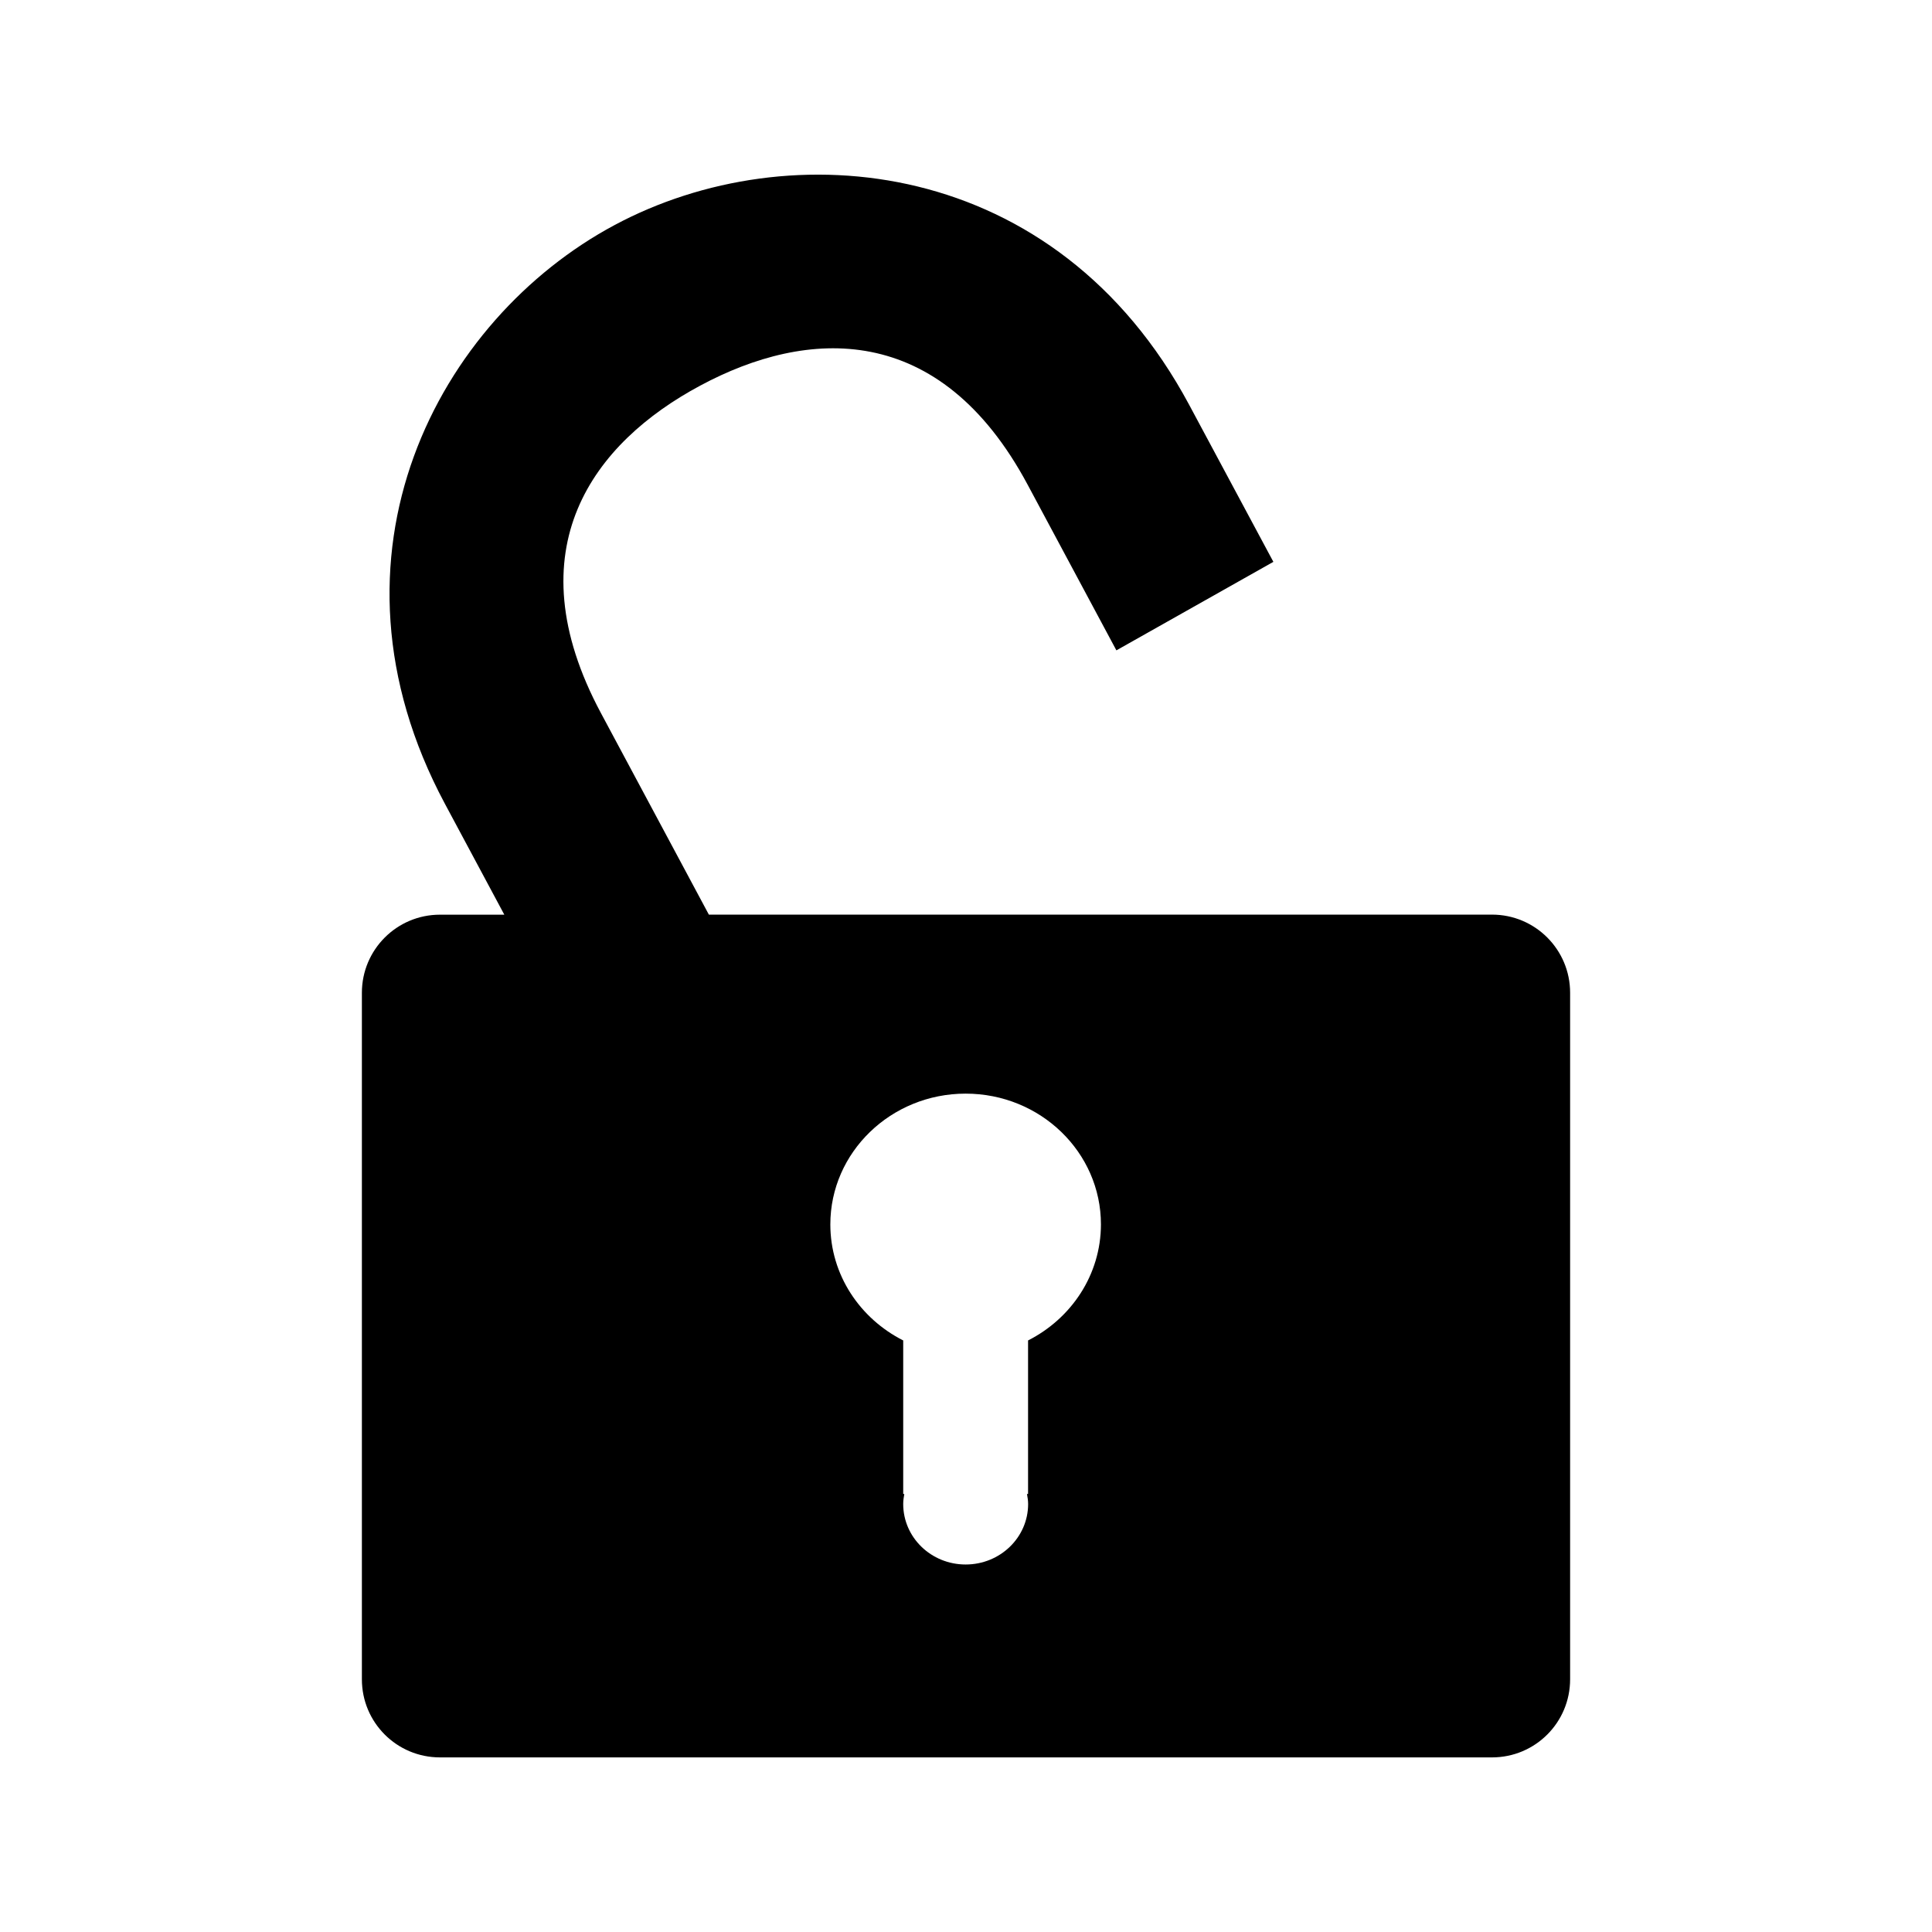 <!-- Generated by IcoMoon.io -->
<svg version="1.1" xmlns="http://www.w3.org/2000/svg" width="64" height="64" viewBox="0 0 64 64">
<title>unlocked</title>
<path d="M49.426 30.298h-25.944l-3.572-6.67c-2.924-5.454-0.242-8.966 3.29-10.856 3.532-1.896 7.922-2.17 10.844 3.288l2.938 5.484 5.2-2.932-2.786-5.196c-4.414-8.244-13.234-9.072-19.042-5.958-5.814 3.112-10.030 10.922-5.616 19.168l1.968 3.674h-2.132c-1.43 0-2.586 1.16-2.586 2.586v22.744c0 1.43 1.156 2.586 2.586 2.586h34.852c1.43 0 2.586-1.156 2.586-2.586v-22.746c0-1.426-1.156-2.586-2.586-2.586zM34.056 44.404v5.086h-0.036c0.020 0.112 0.038 0.218 0.038 0.332 0 1.108-0.926 2.004-2.070 2.004-1.142 0-2.068-0.896-2.068-2.004 0-0.114 0.016-0.22 0.036-0.332h-0.036v-5.086c-1.434-0.726-2.414-2.174-2.414-3.844 0-2.388 2.006-4.332 4.482-4.332 2.478 0 4.482 1.944 4.482 4.332-0.002 1.67-0.982 3.118-2.414 3.844z"></path>
</svg>
